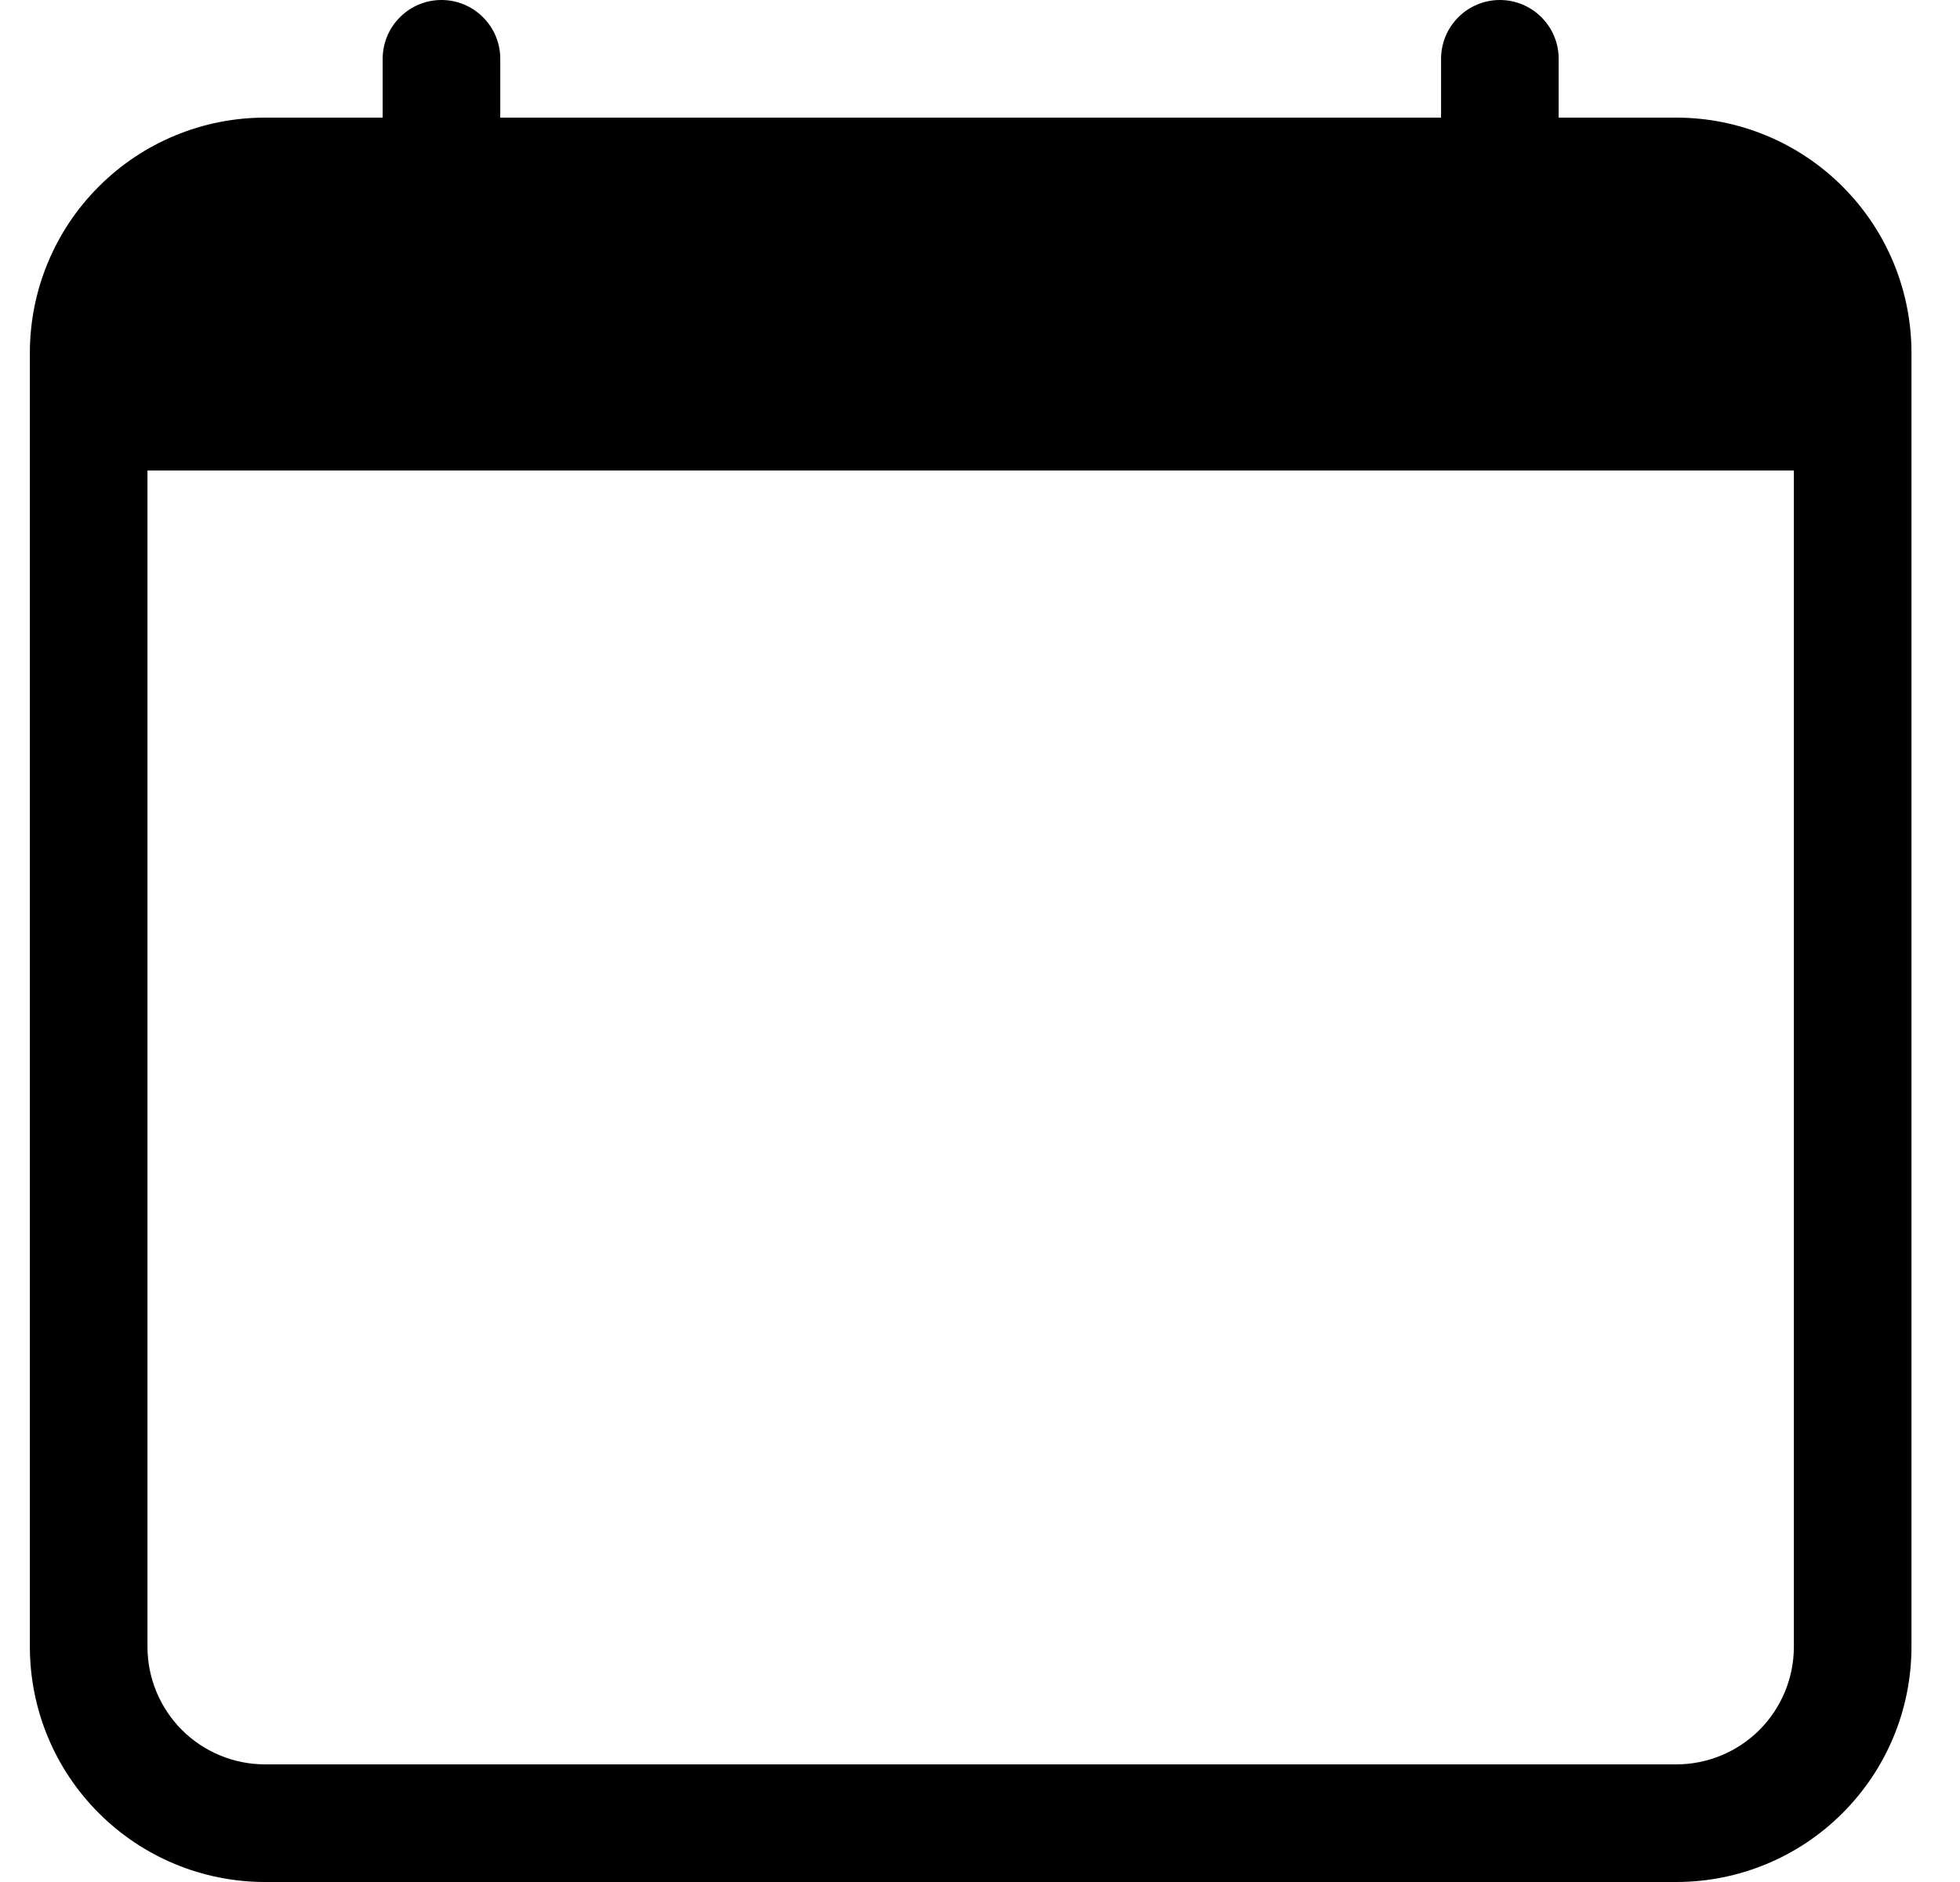 <svg width="25" height="24" viewBox="0 0 25 24" fill="none" xmlns="http://www.w3.org/2000/svg">
<path d="M5.631 0C5.83 0 6.021 0.079 6.161 0.22C6.302 0.36 6.381 0.551 6.381 0.75V1.5H18.381V0.75C18.381 0.551 18.46 0.36 18.601 0.22C18.741 0.079 18.932 0 19.131 0C19.33 0 19.52 0.079 19.661 0.22C19.802 0.36 19.881 0.551 19.881 0.75V1.5H21.381C22.177 1.5 22.94 1.816 23.502 2.379C24.065 2.941 24.381 3.704 24.381 4.5V21C24.381 21.796 24.065 22.559 23.502 23.121C22.94 23.684 22.177 24 21.381 24H3.381C2.585 24 1.822 23.684 1.26 23.121C0.697 22.559 0.381 21.796 0.381 21V4.5C0.381 3.704 0.697 2.941 1.26 2.379C1.822 1.816 2.585 1.5 3.381 1.5H4.881V0.75C4.881 0.551 4.96 0.36 5.101 0.22C5.241 0.079 5.432 0 5.631 0V0ZM1.881 6V21C1.881 21.398 2.039 21.779 2.32 22.061C2.602 22.342 2.983 22.5 3.381 22.5H21.381C21.779 22.5 22.16 22.342 22.442 22.061C22.723 21.779 22.881 21.398 22.881 21V6H1.881Z" fill="black"/>
</svg>
